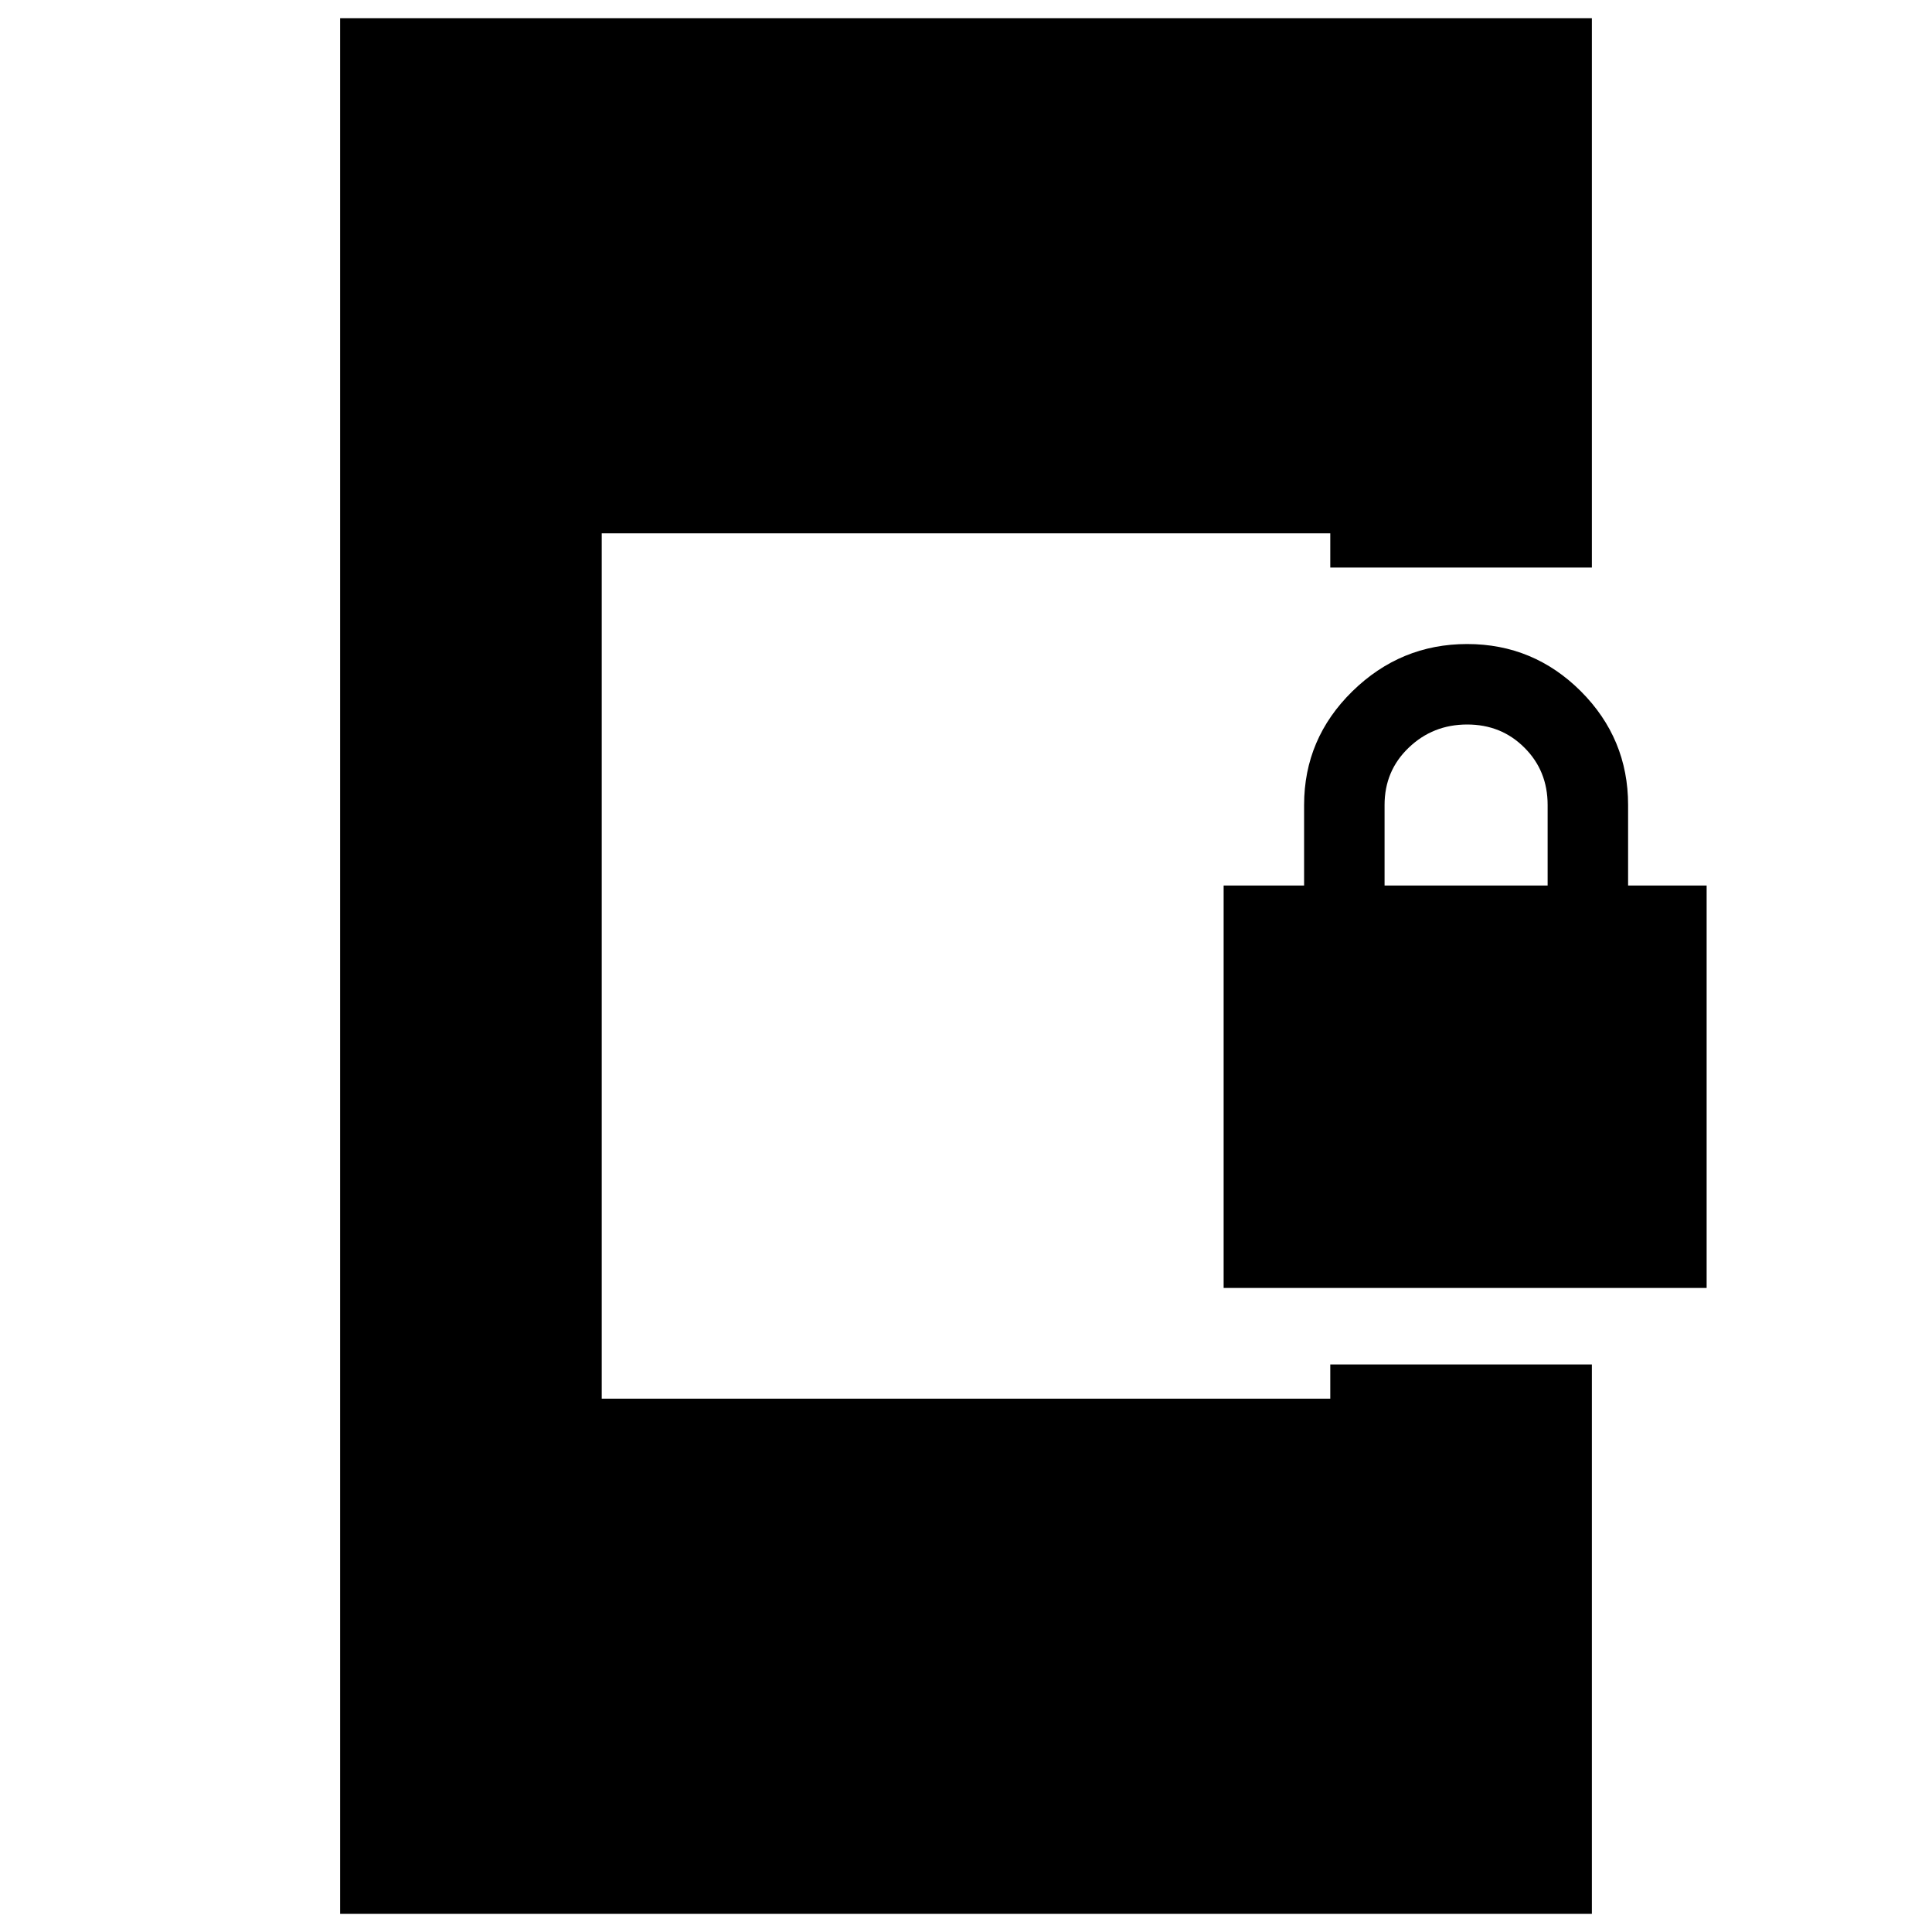<svg xmlns="http://www.w3.org/2000/svg" height="20" width="20"><path d="M12.667 13.333V9.167h.833v-.834q0-.687.5-1.177.5-.489 1.188-.489.687 0 1.177.489.489.49.489 1.177v.834h.813v4.166Zm1.666-4.166h1.688v-.834q0-.354-.24-.593-.239-.24-.593-.24-.355 0-.605.24-.25.239-.25.593ZM3.521 19.812V.188h12.958v5.687h-2.708v-.354H6.229v8.958h7.542v-.354h2.708v5.687Z"/></svg>